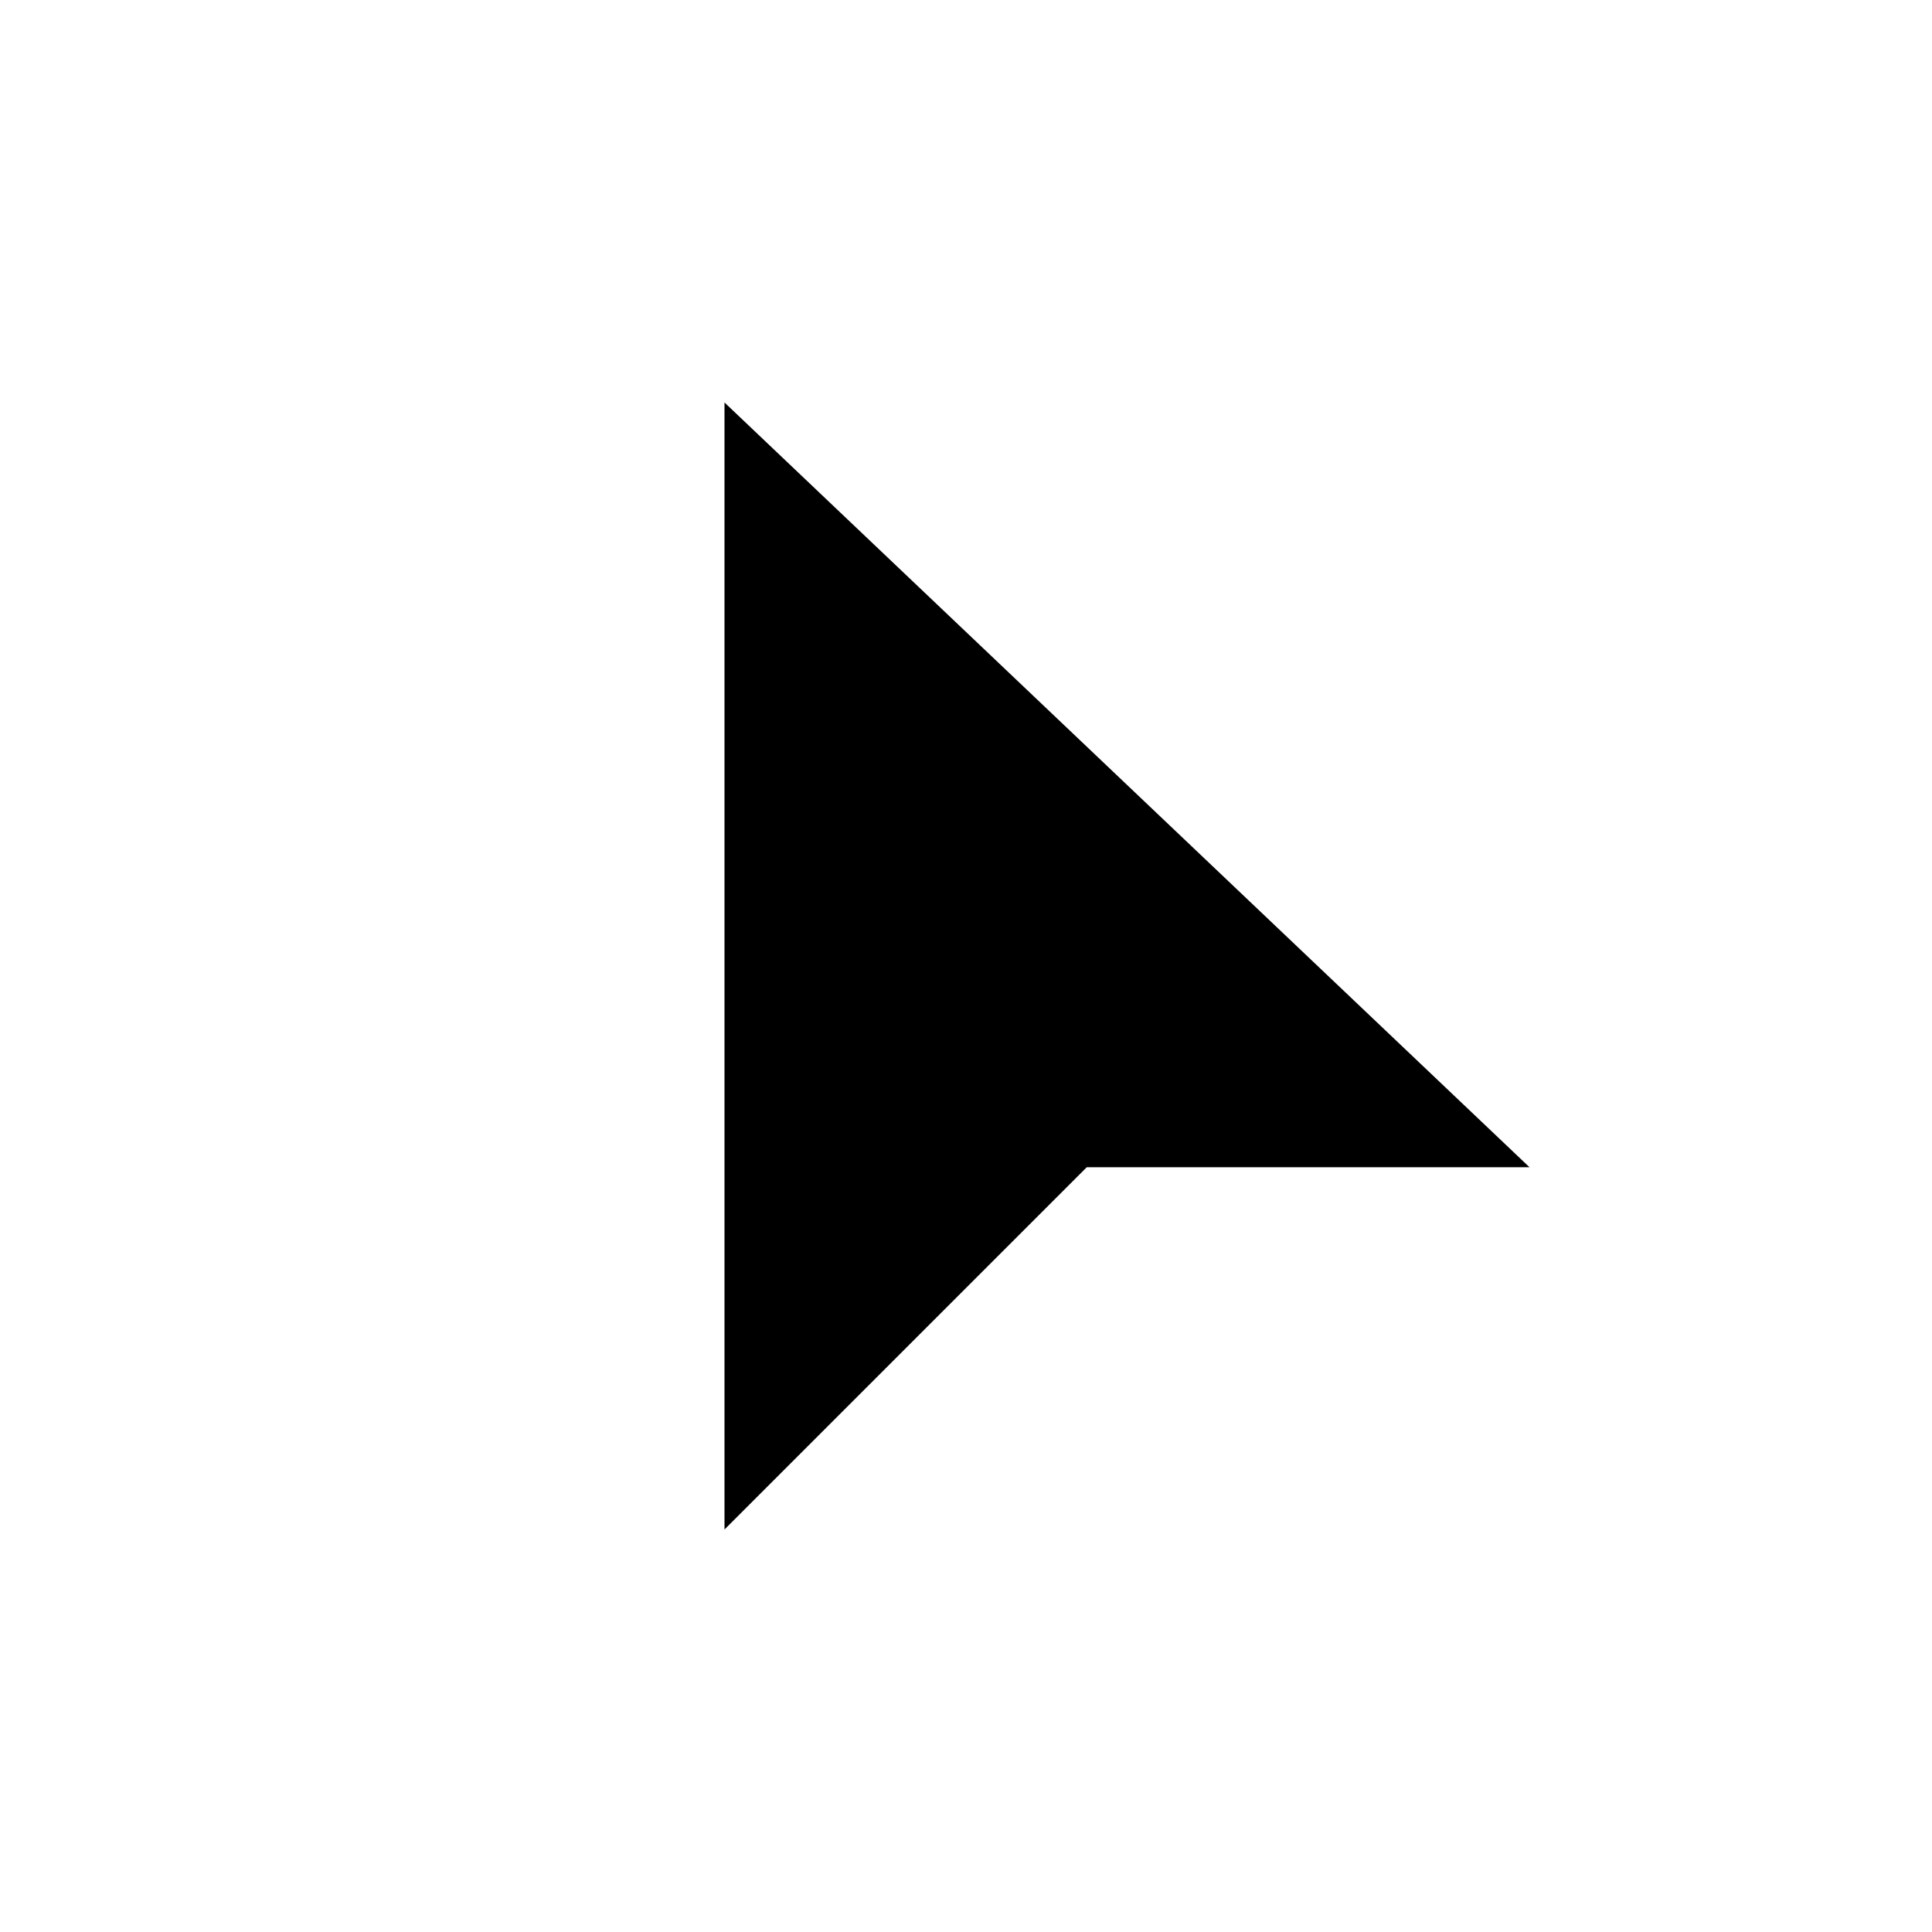 <?xml version="1.0" encoding="UTF-8"?>
<svg data-name="Layer 1" version="1.1" viewBox="0 0 48 48" xmlns="http://www.w3.org/2000/svg">
 <defs>
  <style>.cls-1 {
        fill: #000;
        stroke-width: 0px;
      }</style>
 </defs>
 <polygon class="cls-1" points="38 29 27 29 18 38 18 10"/>
</svg>
